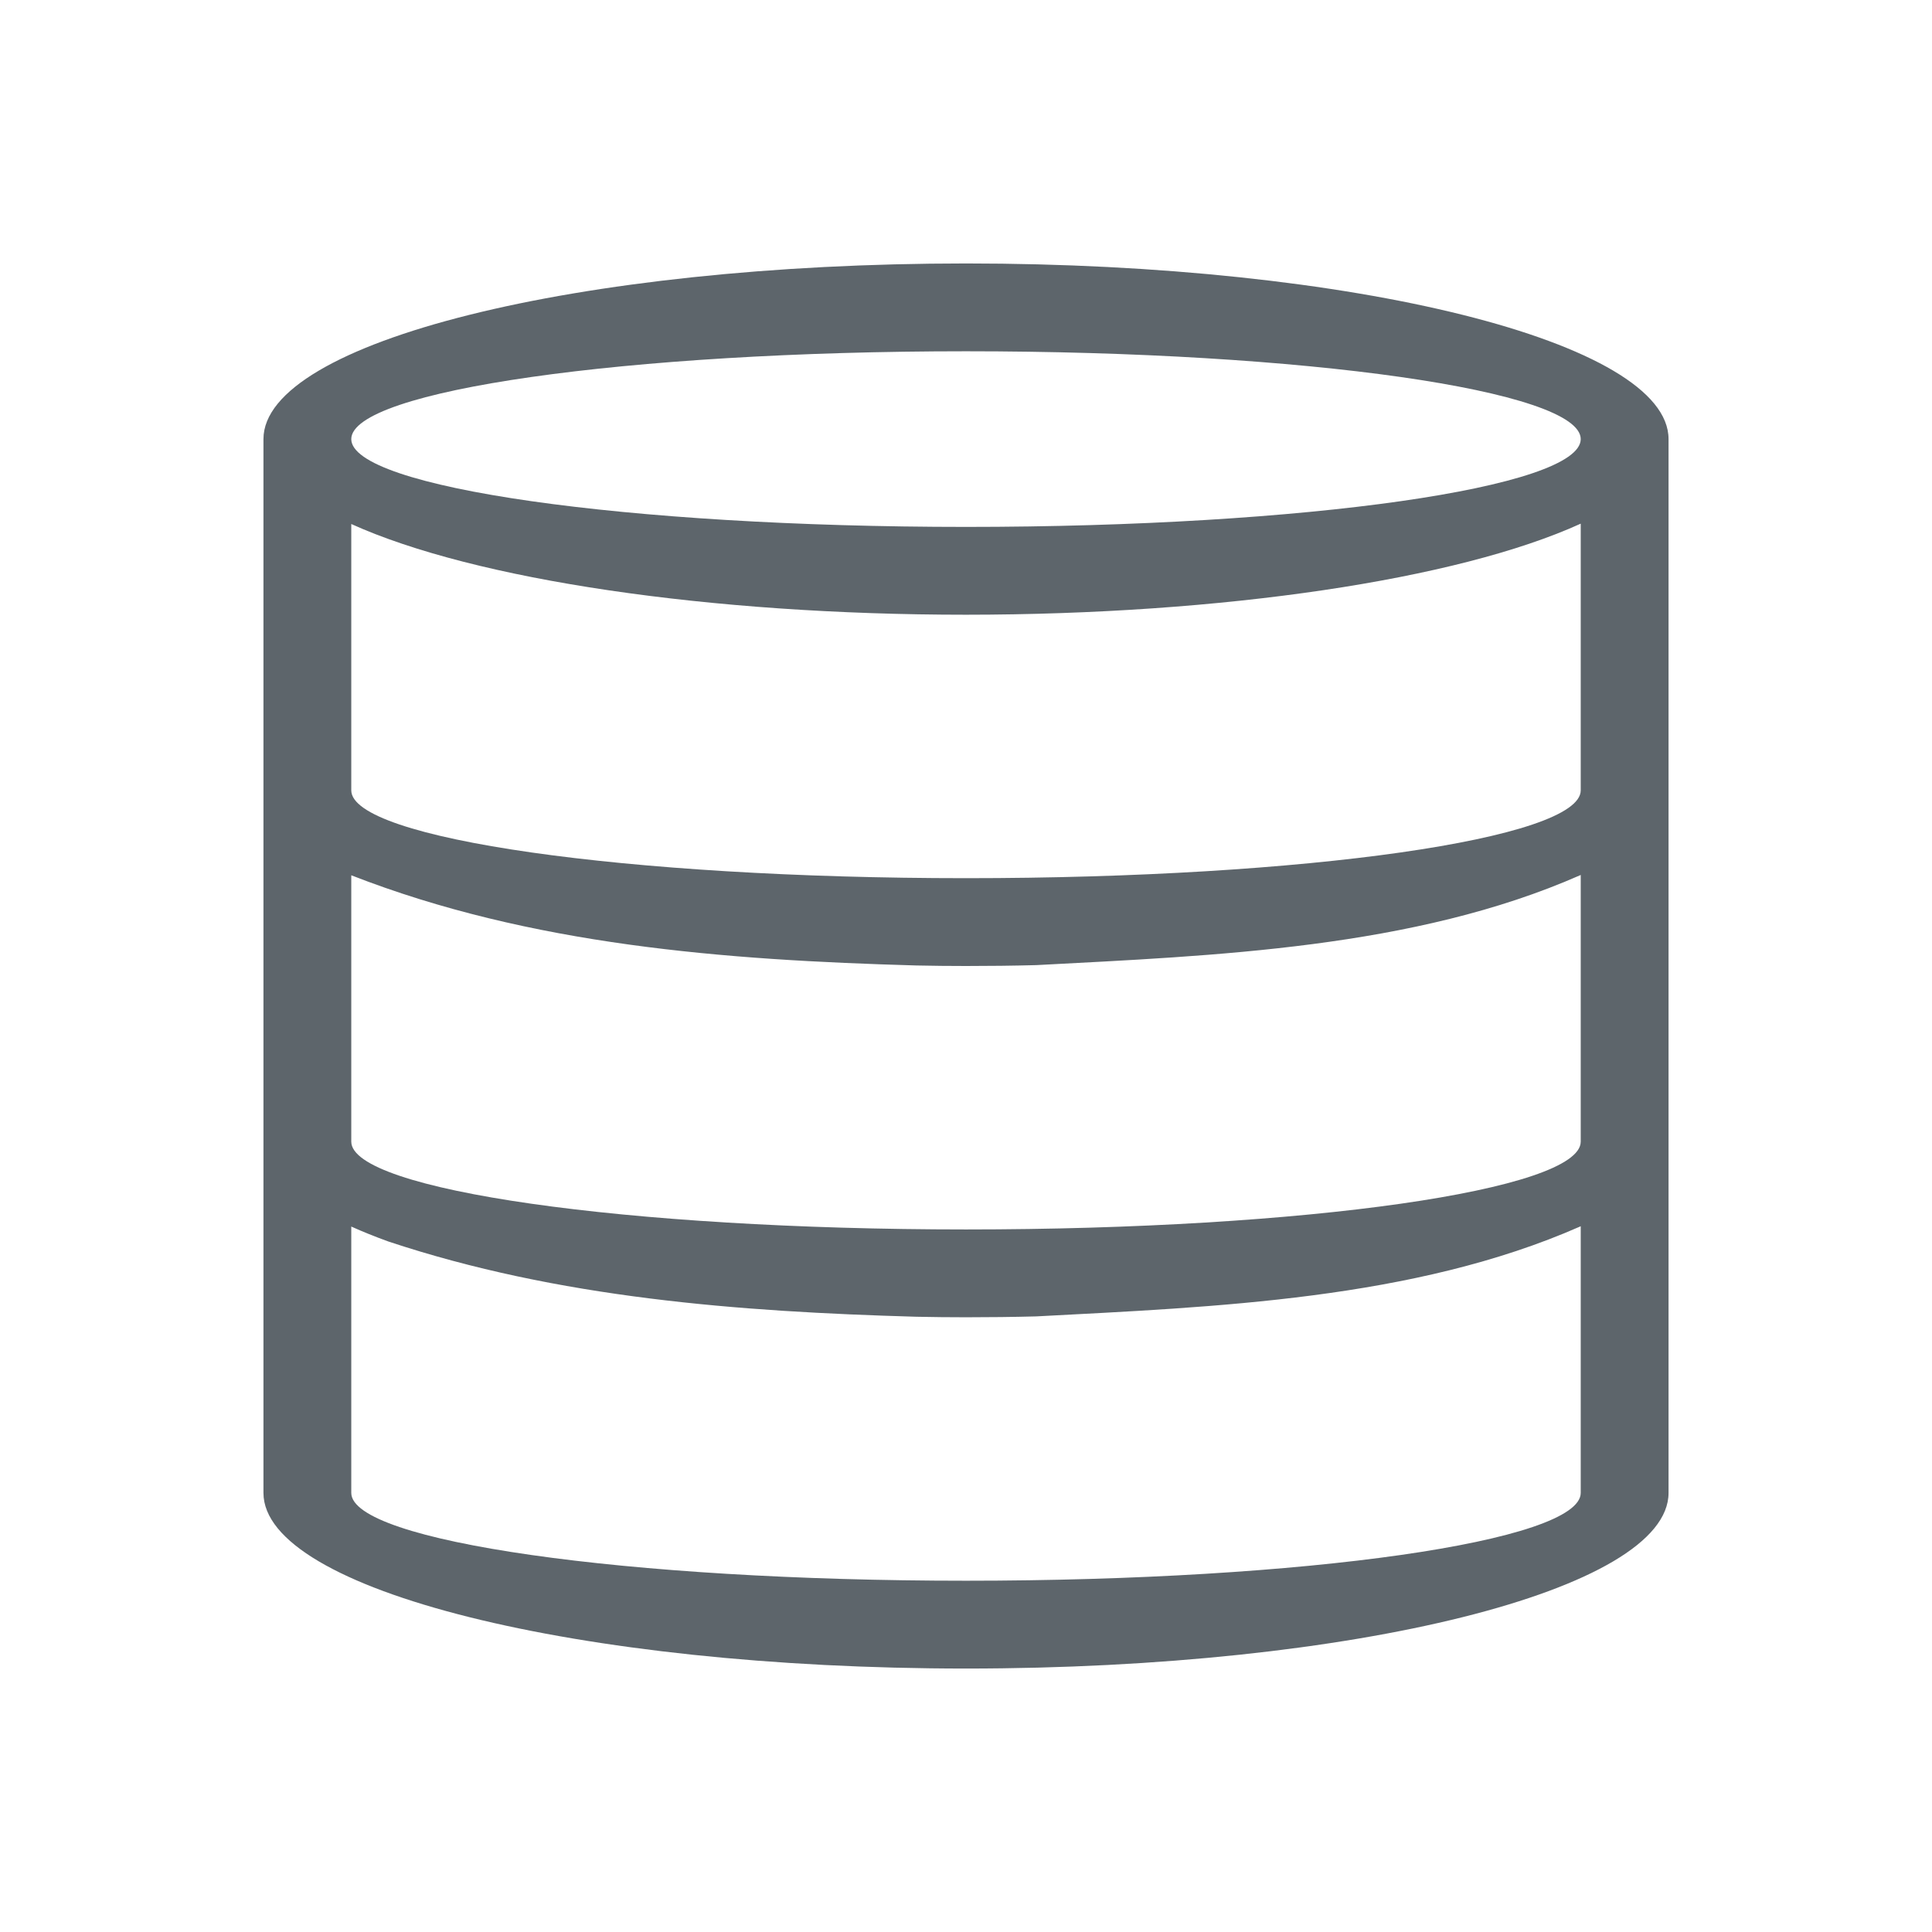 <?xml version="1.0" encoding="UTF-8"?>
<svg xmlns="http://www.w3.org/2000/svg" xmlns:xlink="http://www.w3.org/1999/xlink" xmlns:cc="http://creativecommons.org/ns#" xmlns:dc="http://purl.org/dc/elements/1.1/" xmlns:rdf="http://www.w3.org/1999/02/22-rdf-syntax-ns#" xmlns:inkscape="http://www.inkscape.org/namespaces/inkscape" xmlns:sodipodi="http://sodipodi.sourceforge.net/DTD/sodipodi-0.dtd" width="22" height="22">
    <style type="text/css" id="current-color-scheme">.ColorScheme-Text { color: #5d656b; } </style>
    <g id="22-22-akonadi" transform="translate(0,-10)">
    <path id="path7" class="ColorScheme-Text" d="M 11 13 C 6.582 13 3 13.895 3 15 L 3 18.994 L 3 19 L 3 22.994 L 3 23 L 3 27 C 3 28.105 6.582 29 11 29 C 15.418 29 19 28.105 19 27 L 19 23 L 19 19 L 19 15 C 19 13.895 15.418 13 11 13 z M 11 14 C 14.866 14 18 14.448 18 15 C 18 15.552 14.866 16 11 16 C 7.134 16 4 15.552 4 15 C 4 14.448 7.134 14 11 14 z M 18 15.963 L 18 18.033 L 18 19 C 18 19.552 14.866 20 11 20 C 7.134 20 4 19.552 4 19 L 4 18.037 L 4 15.967 C 5.407 16.604 8.088 17 11 17 C 13.915 16.999 16.597 16.602 18 15.963 z M 18 19.963 L 18 22.033 L 18 23 C 18 23.552 14.866 24 11 24 C 7.134 24 4 23.552 4 23 L 4 22.037 L 4 19.967 C 6.045 20.765 8.255 20.932 10.434 20.994 C 10.622 20.998 10.811 21 11 21 C 11.267 21 11.533 20.997 11.799 20.99 C 13.831 20.882 16.099 20.8 17.992 19.967 L 18 19.963 z M 18 23.963 L 18 27 C 18 27.552 14.866 28 11 28 C 7.134 28 4 27.552 4 27 L 4 23.967 C 4.129 24.025 4.27 24.082 4.422 24.137 C 6.356 24.78 8.407 24.936 10.434 24.994 C 10.622 24.998 10.811 25 11 25 C 11.267 25 11.533 24.997 11.799 24.99 C 13.831 24.882 16.099 24.8 17.992 23.967 L 18 23.963 z " style="fill:currentColor;fill-opacity:1;stroke:none"/>
    <path id="path9" d="M 0 10 L 0 32 L 22 32 L 22 10 L 0 10 z " style="opacity:1;fill:none"/>
  </g>
</svg>
